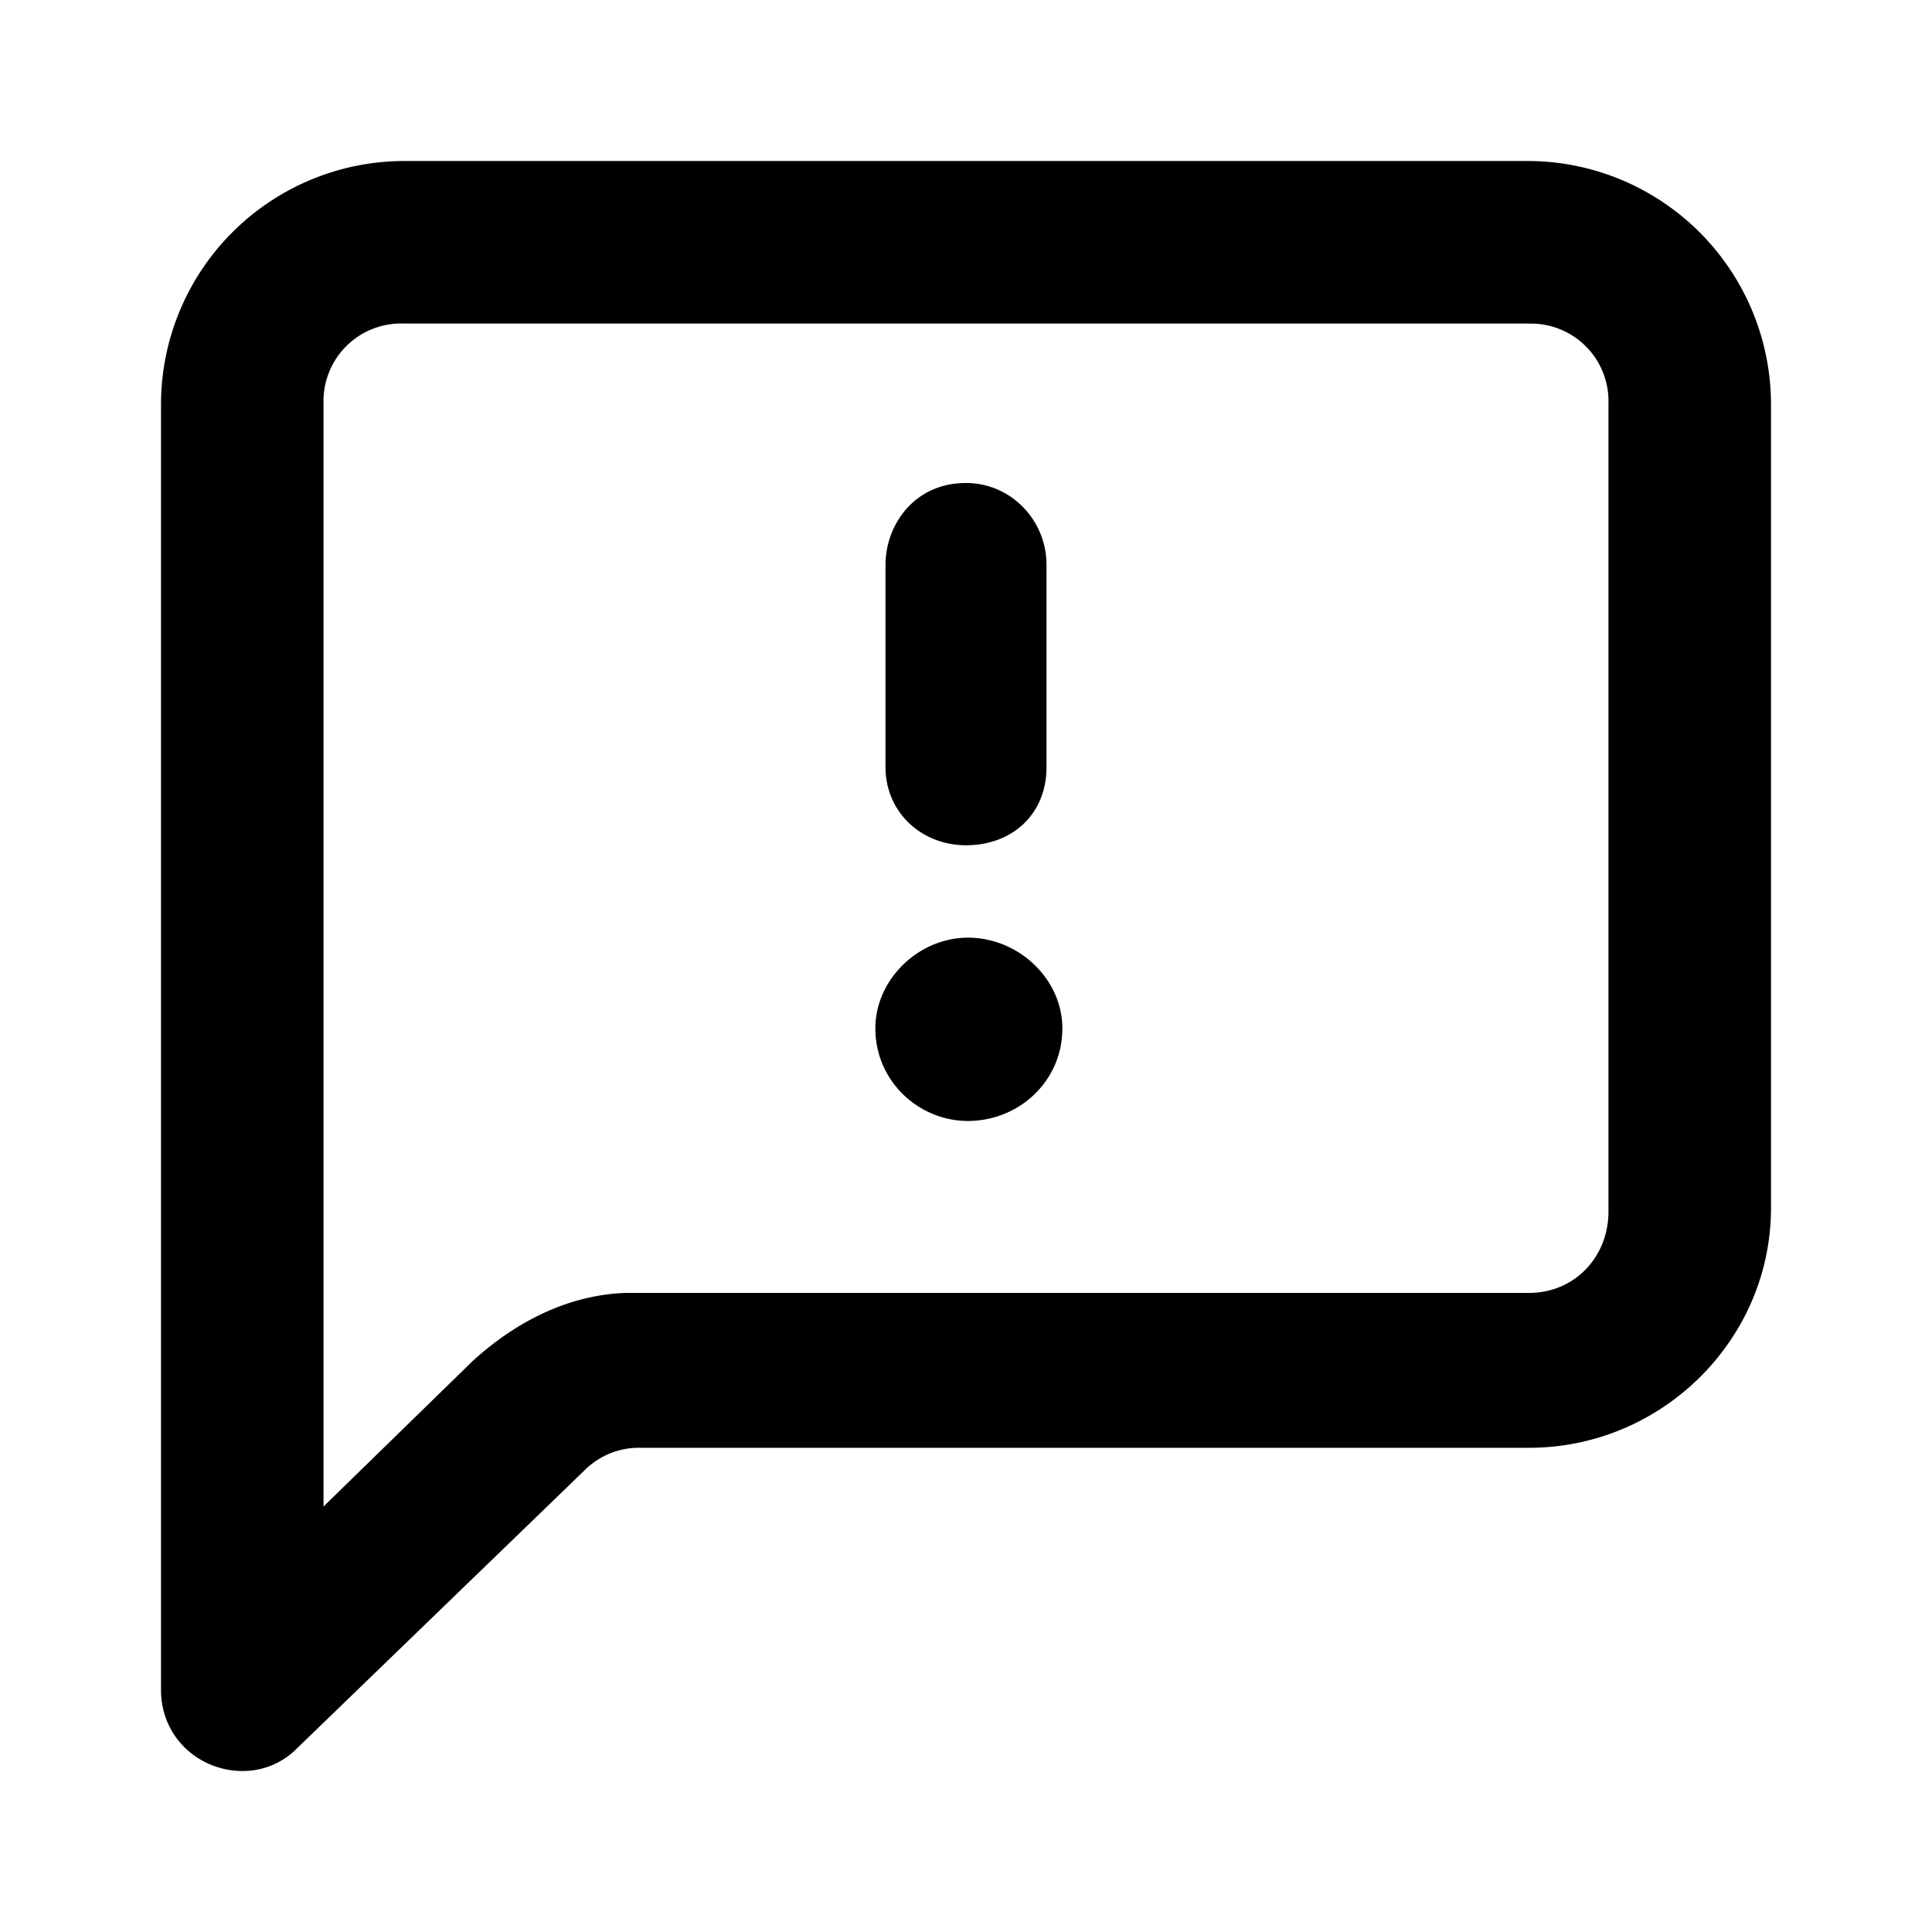<svg id="icon" height="24" viewBox="0 0 24 24" width="24" xmlns="http://www.w3.org/2000/svg"><path d="m18.995 2a3.026 3.026 0 0 1 3.005 3.005v10c0 1.643-1.361 2.98-3.005 2.98h-11.033a.956.956 0 0 0 -.704.283l-3.568 3.45a.94.94 0 0 1 -.68.282c-.518 0-1.01-.4-1.01-1.01v-15.984a3.026 3.026 0 0 1 3.005-3.006zm0 2.019h-13.99a.963.963 0 0 0 -.986.986v13.709l1.854-1.808c.54-.493 1.197-.822 1.902-.845h11.22c.564 0 .986-.446.986-1.01v-10.045a.963.963 0 0 0 -.986-.986zm-6.995 1.981c.558 0 1 .462 1 1.015v2.516c0 .577-.419.969-1 .969-.558 0-1-.415-1-.97v-2.514c0-.485.349-1.016 1-1.016zm.024 7.925c.633 0 1.173-.493 1.173-1.15 0-.61-.54-1.127-1.173-1.127-.61 0-1.15.516-1.15 1.127 0 .657.54 1.15 1.15 1.15z" fill="currentColor" fill-rule="evenodd"/></svg>
